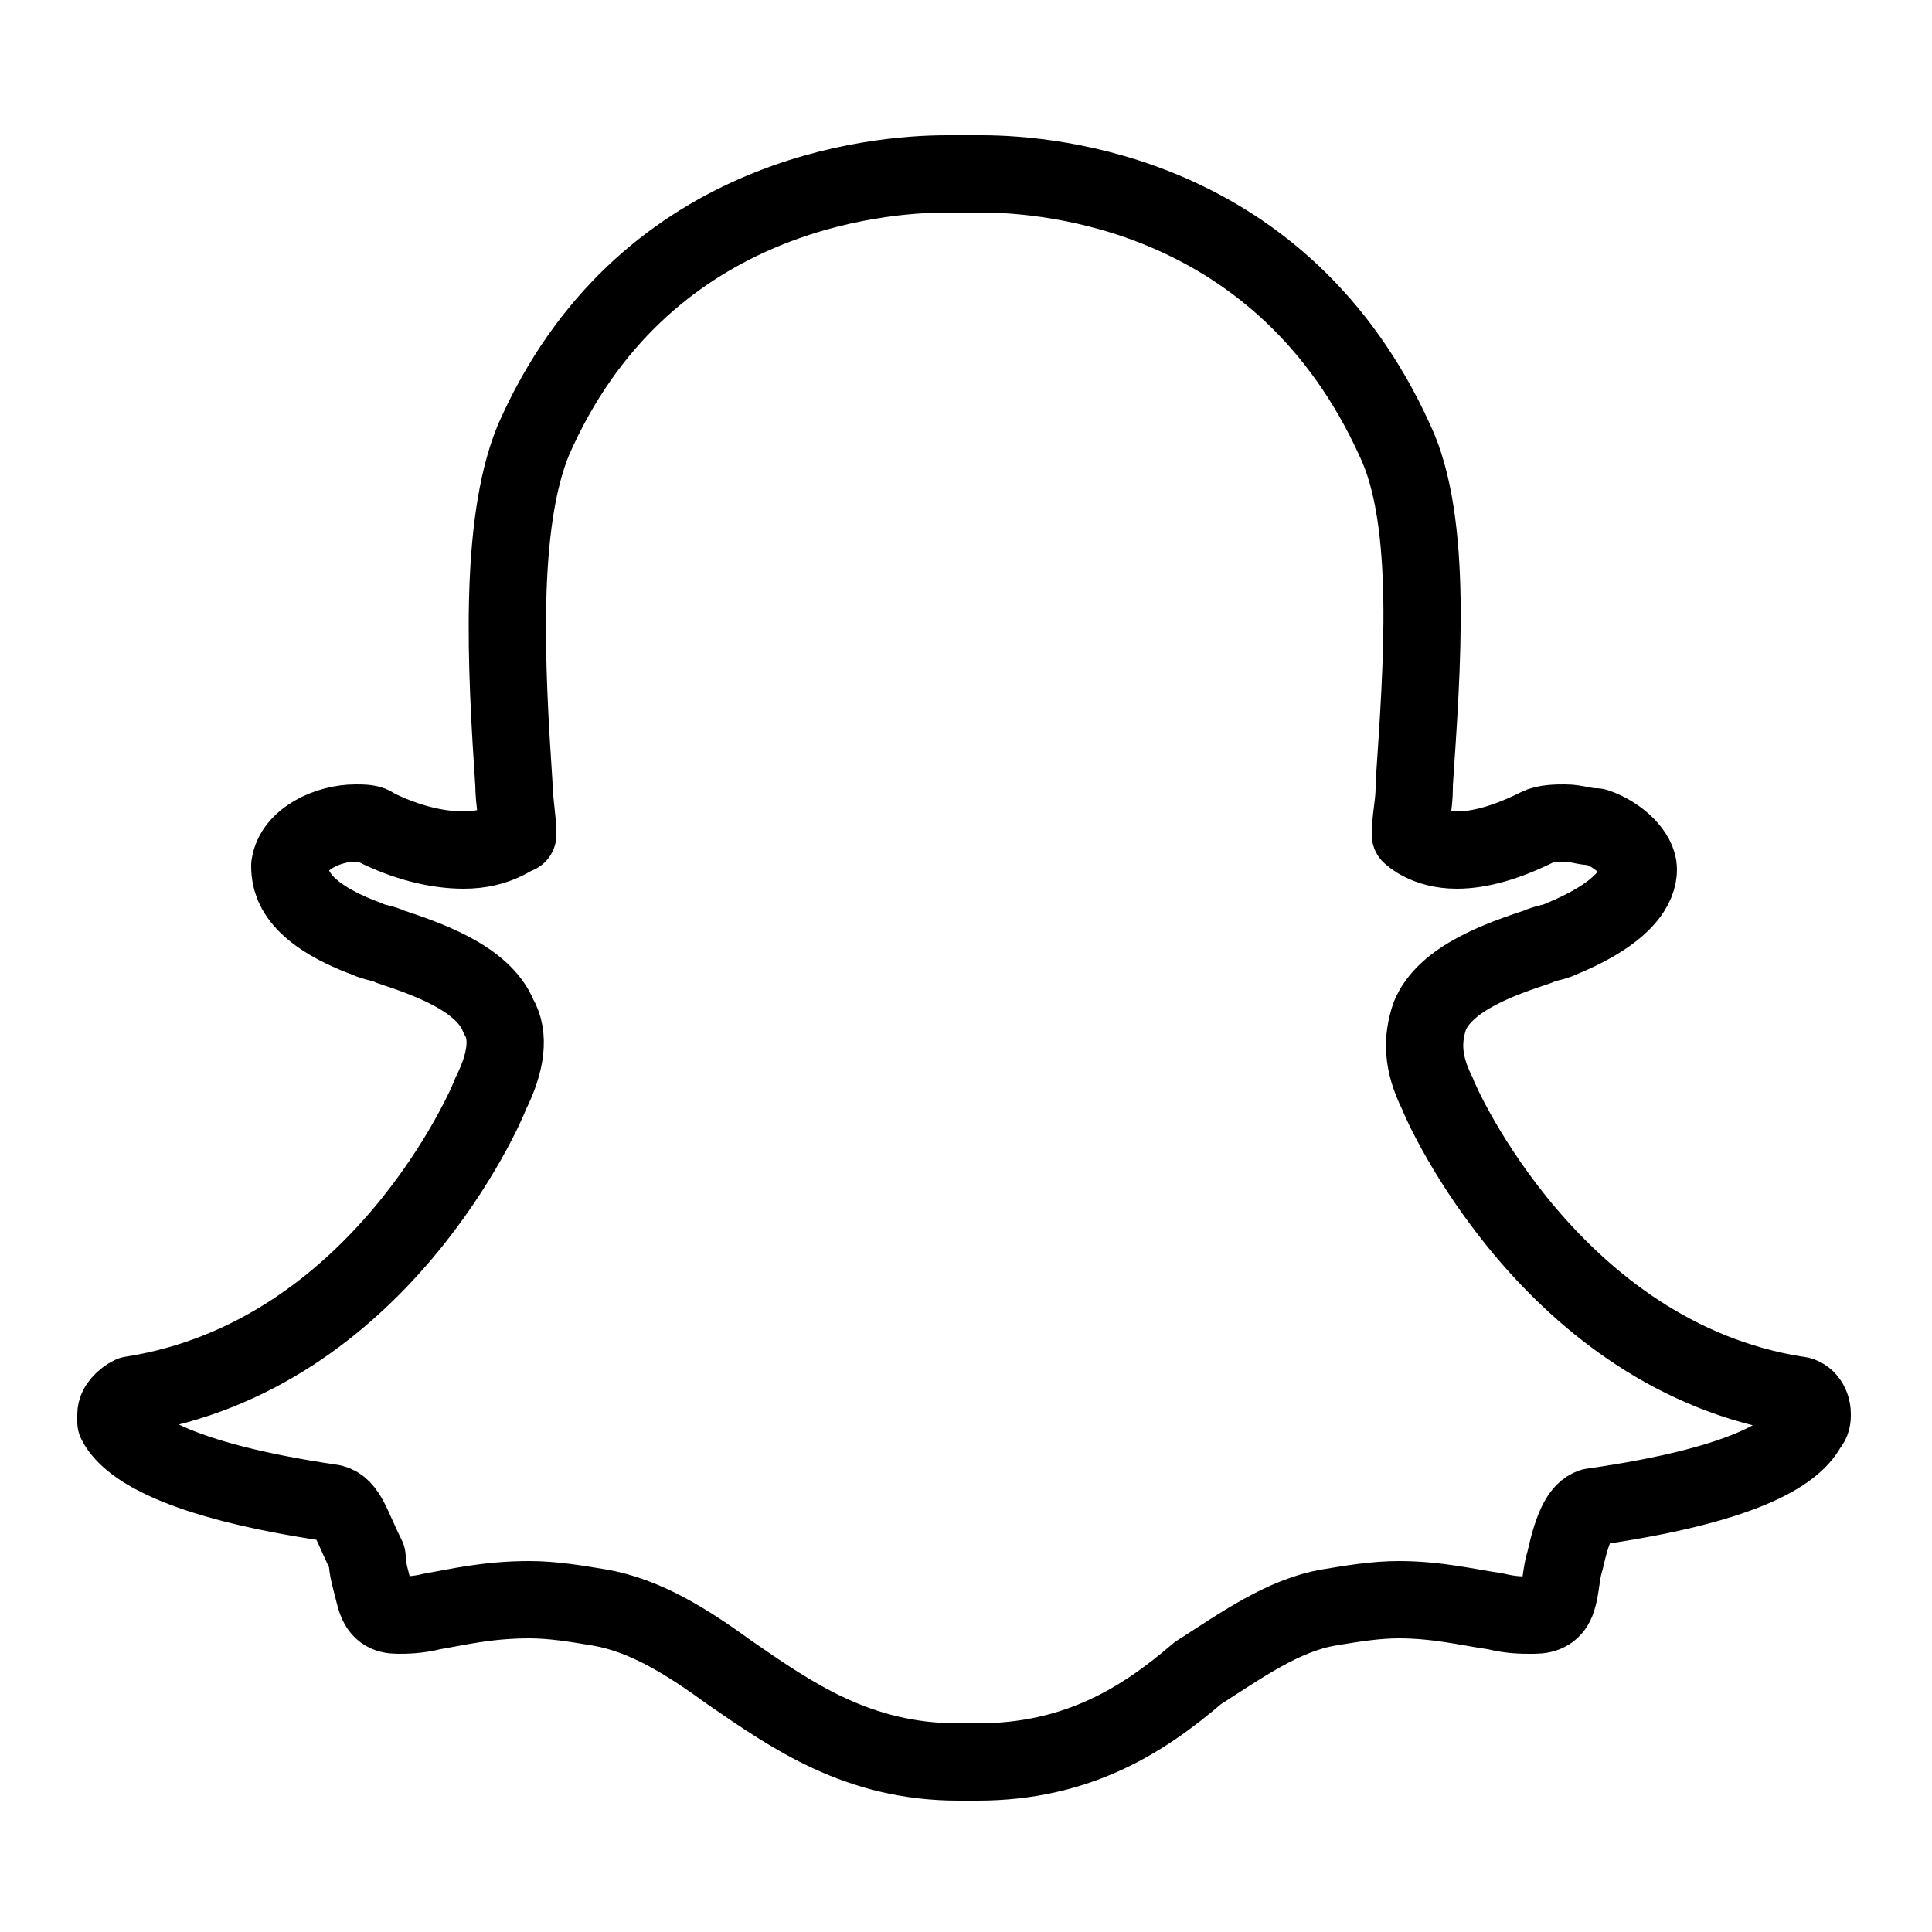 <?xml version="1.0" encoding="utf-8"?>
<!-- Generator: Adobe Illustrator 24.0.1, SVG Export Plug-In . SVG Version: 6.00 Build 0)  -->
<svg version="1.1" id="Layer_1" xmlns="http://www.w3.org/2000/svg" xmlns:xlink="http://www.w3.org/1999/xlink" x="0px" y="0px"
	 viewBox="0 0 50 50" style="enable-background:new 0 0 50 50;" xml:space="preserve">
<style type="text/css">
	.st0{fill:none;stroke:#000000;stroke-width:2;stroke-linecap:round;stroke-linejoin:round;stroke-miterlimit:10;}
</style>
<path class="st0" d="M25.3,45.6c-0.1,0-0.2,0-0.3,0l0,0c-0.1,0-0.1,0-0.2,0c-2.6,0-4.3-1.2-5.9-2.3c-1.1-0.8-2.2-1.5-3.4-1.7
	c-0.6-0.1-1.2-0.2-1.8-0.2c-1.1,0-1.9,0.2-2.5,0.3c-0.4,0.1-0.7,0.1-0.9,0.1c-0.3,0-0.5-0.1-0.6-0.5c-0.1-0.4-0.2-0.7-0.2-1
	C9.1,39.5,9,39,8.6,38.9c-4.1-0.6-5.3-1.5-5.6-2.1C3,36.7,3,36.6,3,36.6c0-0.2,0.2-0.4,0.4-0.5c6.4-1,9.2-7.5,9.3-7.8c0,0,0,0,0,0
	c0.4-0.8,0.5-1.5,0.2-2c-0.4-1-1.9-1.5-2.8-1.8c-0.2-0.1-0.4-0.1-0.6-0.2c-1.9-0.7-2-1.5-2-1.9c0.1-0.7,1-1.1,1.7-1.1
	c0.2,0,0.4,0,0.5,0.1c0.8,0.4,1.6,0.6,2.3,0.6c0.9,0,1.3-0.4,1.4-0.4c0-0.4-0.1-0.9-0.1-1.3c-0.2-3-0.4-6.7,0.5-8.9
	c2.8-6.4,8.9-6.9,10.7-6.9c0,0,0.8,0,0.8,0h0.1c1.8,0,7.8,0.5,10.7,6.9c1,2.1,0.7,5.9,0.5,8.9l0,0.1c0,0.4-0.1,0.8-0.1,1.2
	c0,0,0.4,0.4,1.2,0.4h0c0.6,0,1.3-0.2,2.1-0.6c0.2-0.1,0.5-0.1,0.7-0.1c0.3,0,0.5,0.1,0.8,0.1l0,0c0.6,0.2,1.1,0.7,1.1,1.1
	c0,0.4-0.3,1.1-2,1.8c-0.2,0.1-0.4,0.1-0.6,0.2c-0.9,0.3-2.4,0.8-2.8,1.8c-0.2,0.6-0.2,1.2,0.2,2c0,0,0,0,0,0c0.1,0.3,3,6.8,9.3,7.8
	c0.2,0,0.4,0.2,0.4,0.5c0,0.1,0,0.2-0.1,0.3c-0.3,0.6-1.4,1.5-5.6,2.1c-0.3,0.1-0.5,0.5-0.7,1.4c-0.1,0.3-0.1,0.7-0.2,1
	c-0.1,0.3-0.3,0.4-0.6,0.4h-0.1c-0.2,0-0.5,0-0.9-0.1c-0.7-0.1-1.5-0.3-2.5-0.3c-0.6,0-1.2,0.1-1.8,0.2c-1.2,0.2-2.3,1-3.4,1.7
	C29.6,44.5,27.9,45.6,25.3,45.6z"/>
</svg>
